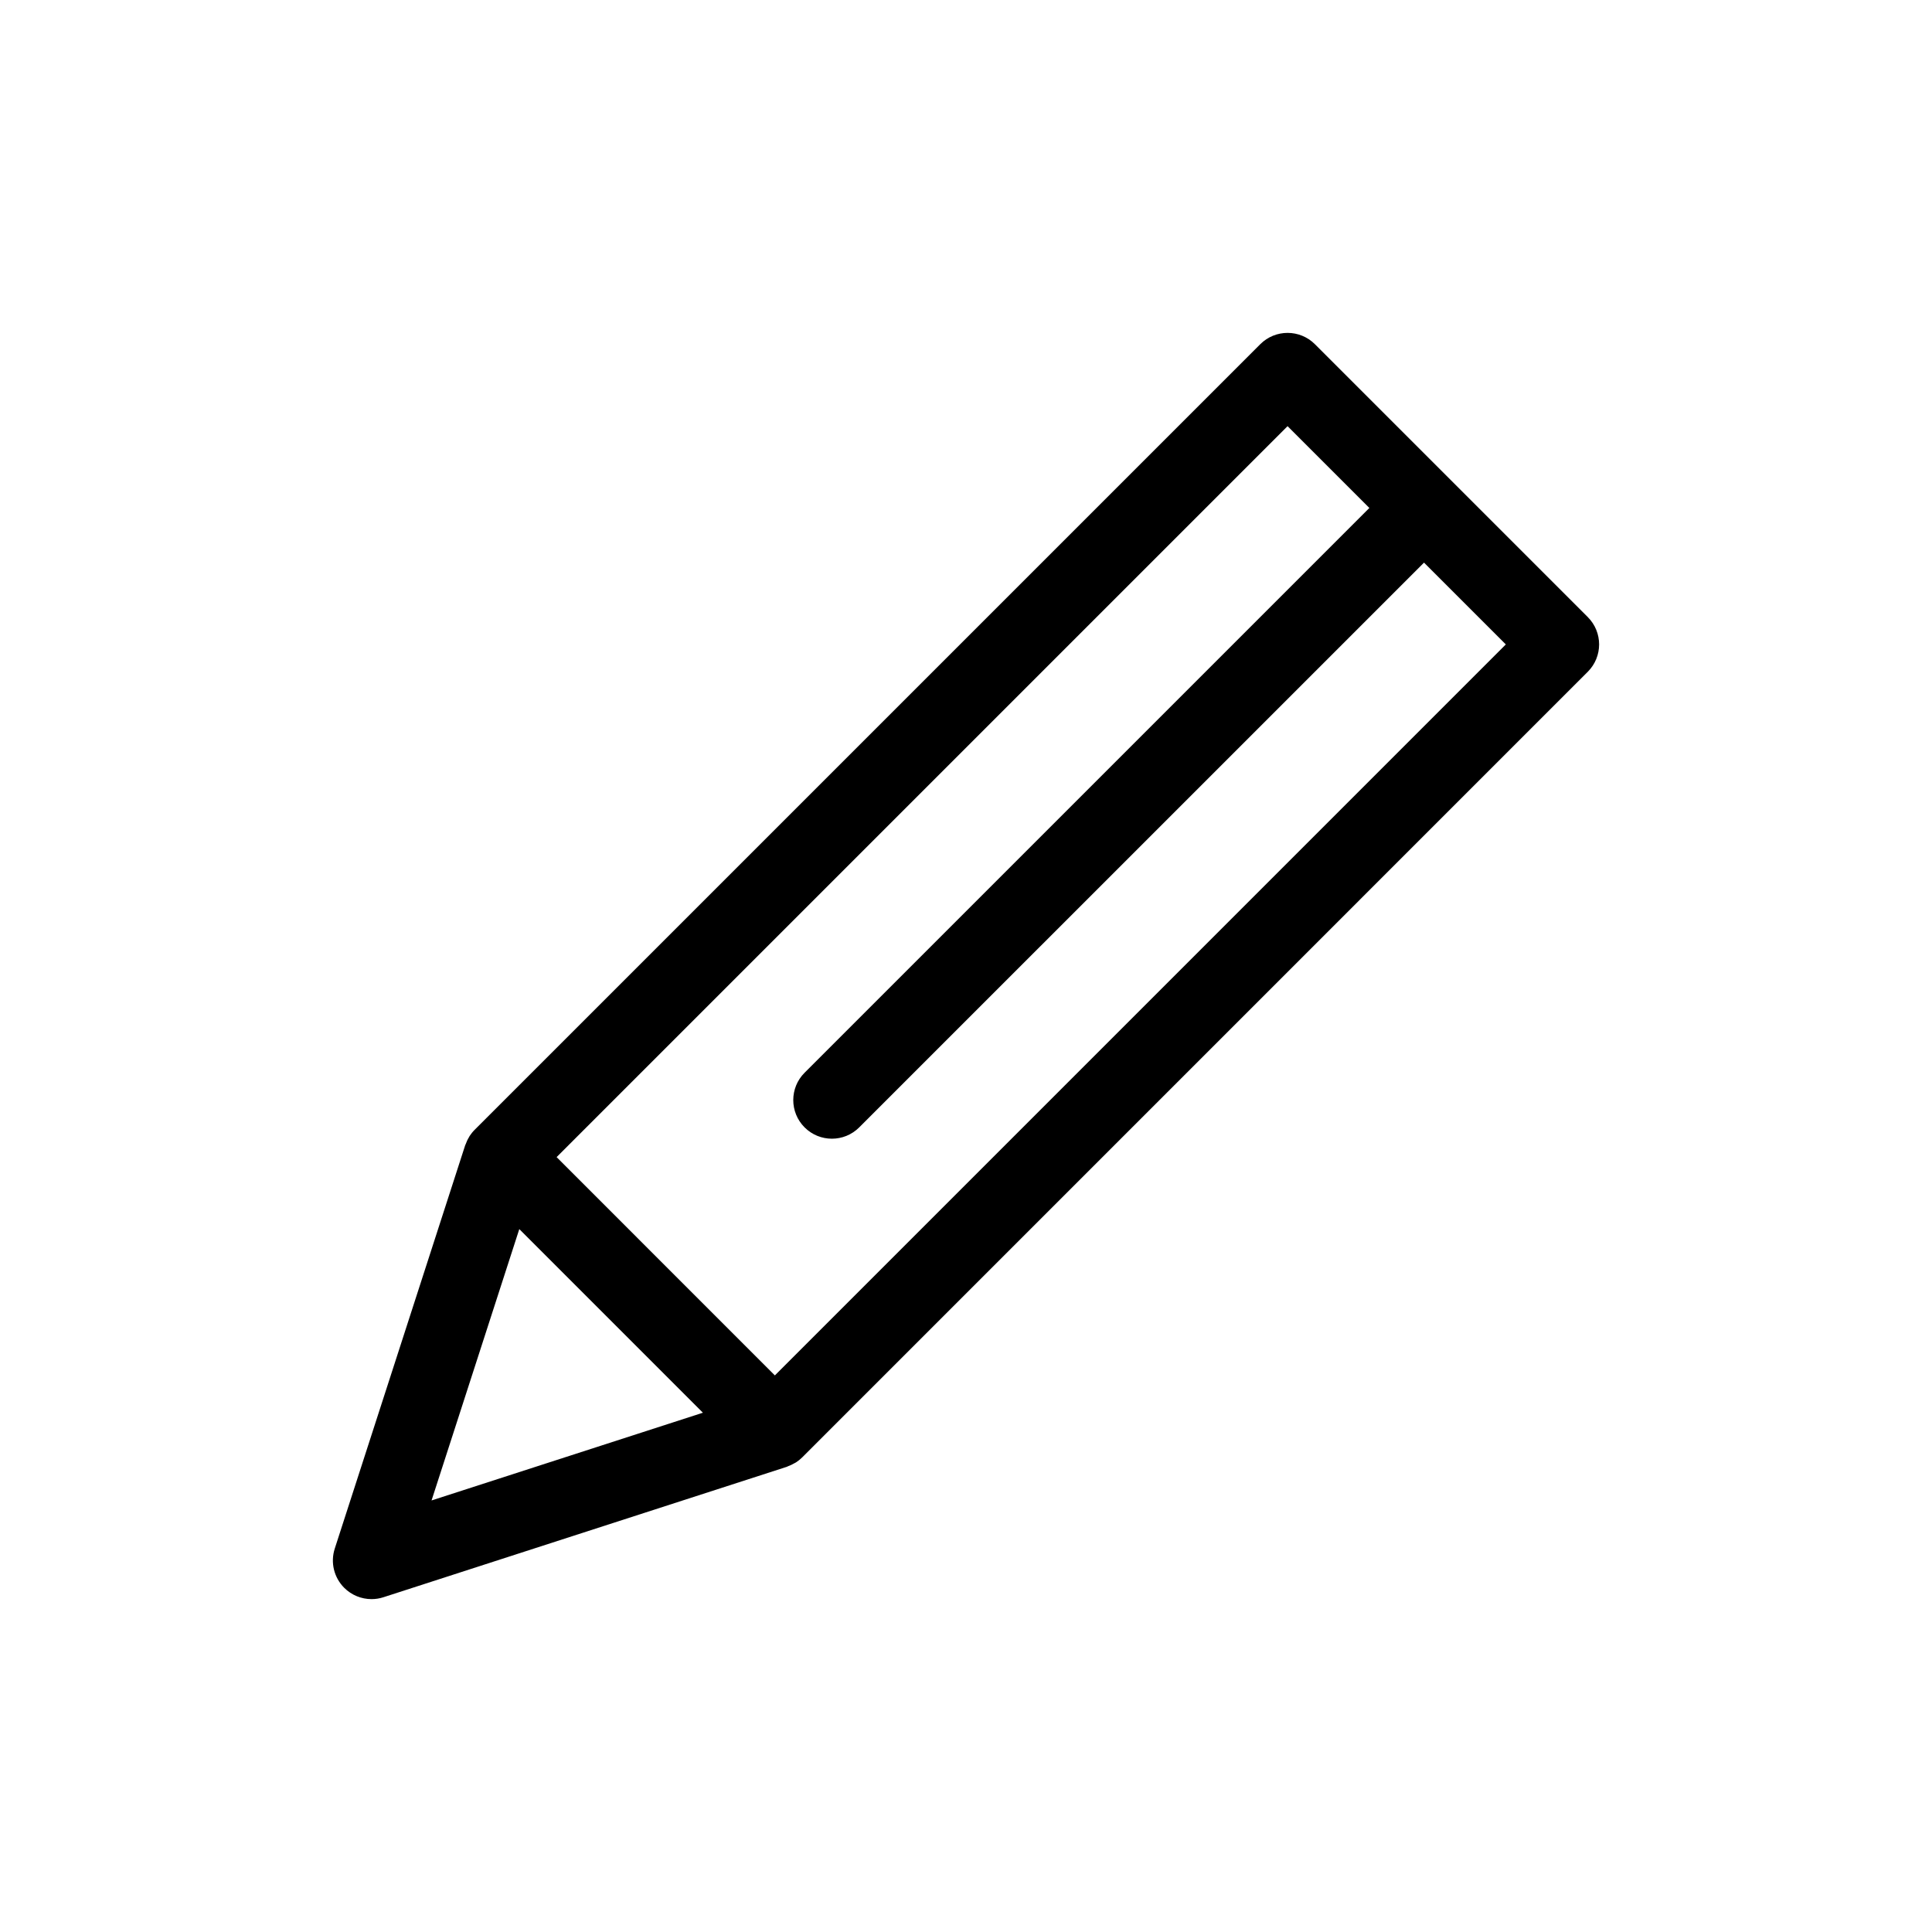 <?xml version="1.0" encoding="utf-8"?>
<!-- Generator: Adobe Illustrator 16.0.0, SVG Export Plug-In . SVG Version: 6.00 Build 0)  -->
<!DOCTYPE svg PUBLIC "-//W3C//DTD SVG 1.1//EN" "http://www.w3.org/Graphics/SVG/1.1/DTD/svg11.dtd">
<svg version="1.1" id="Layer_1" xmlns="http://www.w3.org/2000/svg" xmlns:xlink="http://www.w3.org/1999/xlink" x="0px" y="0px"
	 width="100px" height="100px" viewBox="0 0 100 100" enable-background="new 0 0 100 100" xml:space="preserve">
<path d="M82.184,31.941L68.059,17.816c-0.781-0.781-2.048-0.781-2.828,0L24.567,58.479c-0.102,0.102-0.188,0.212-0.264,0.327
	c-0.01,0.015-0.016,0.032-0.024,0.048c-0.074,0.119-0.132,0.245-0.178,0.375c-0.006,0.017-0.017,0.031-0.023,0.049l-6.751,20.877
	c-0.231,0.715-0.042,1.498,0.489,2.029c0.381,0.381,0.892,0.586,1.414,0.586c0.206,0,0.414-0.031,0.615-0.097l20.877-6.75
	c0.021-0.007,0.039-0.021,0.06-0.028c0.119-0.043,0.232-0.097,0.341-0.161c0.025-0.015,0.053-0.025,0.077-0.041
	c0.115-0.075,0.223-0.16,0.322-0.259L82.184,34.77C82.965,33.988,82.965,32.723,82.184,31.941z M22.337,77.663l4.542-14.045
	l9.503,9.504L22.337,77.663z M40.107,71.191l-1.615-1.615l-9.682-9.684l37.834-37.834l4.234,4.234L41.645,55.525
	c-0.781,0.781-0.781,2.047,0,2.828c0.39,0.391,0.902,0.586,1.414,0.586s1.023-0.195,1.414-0.586l29.234-29.232l4.234,4.234
	L40.107,71.191z"/>
</svg>
